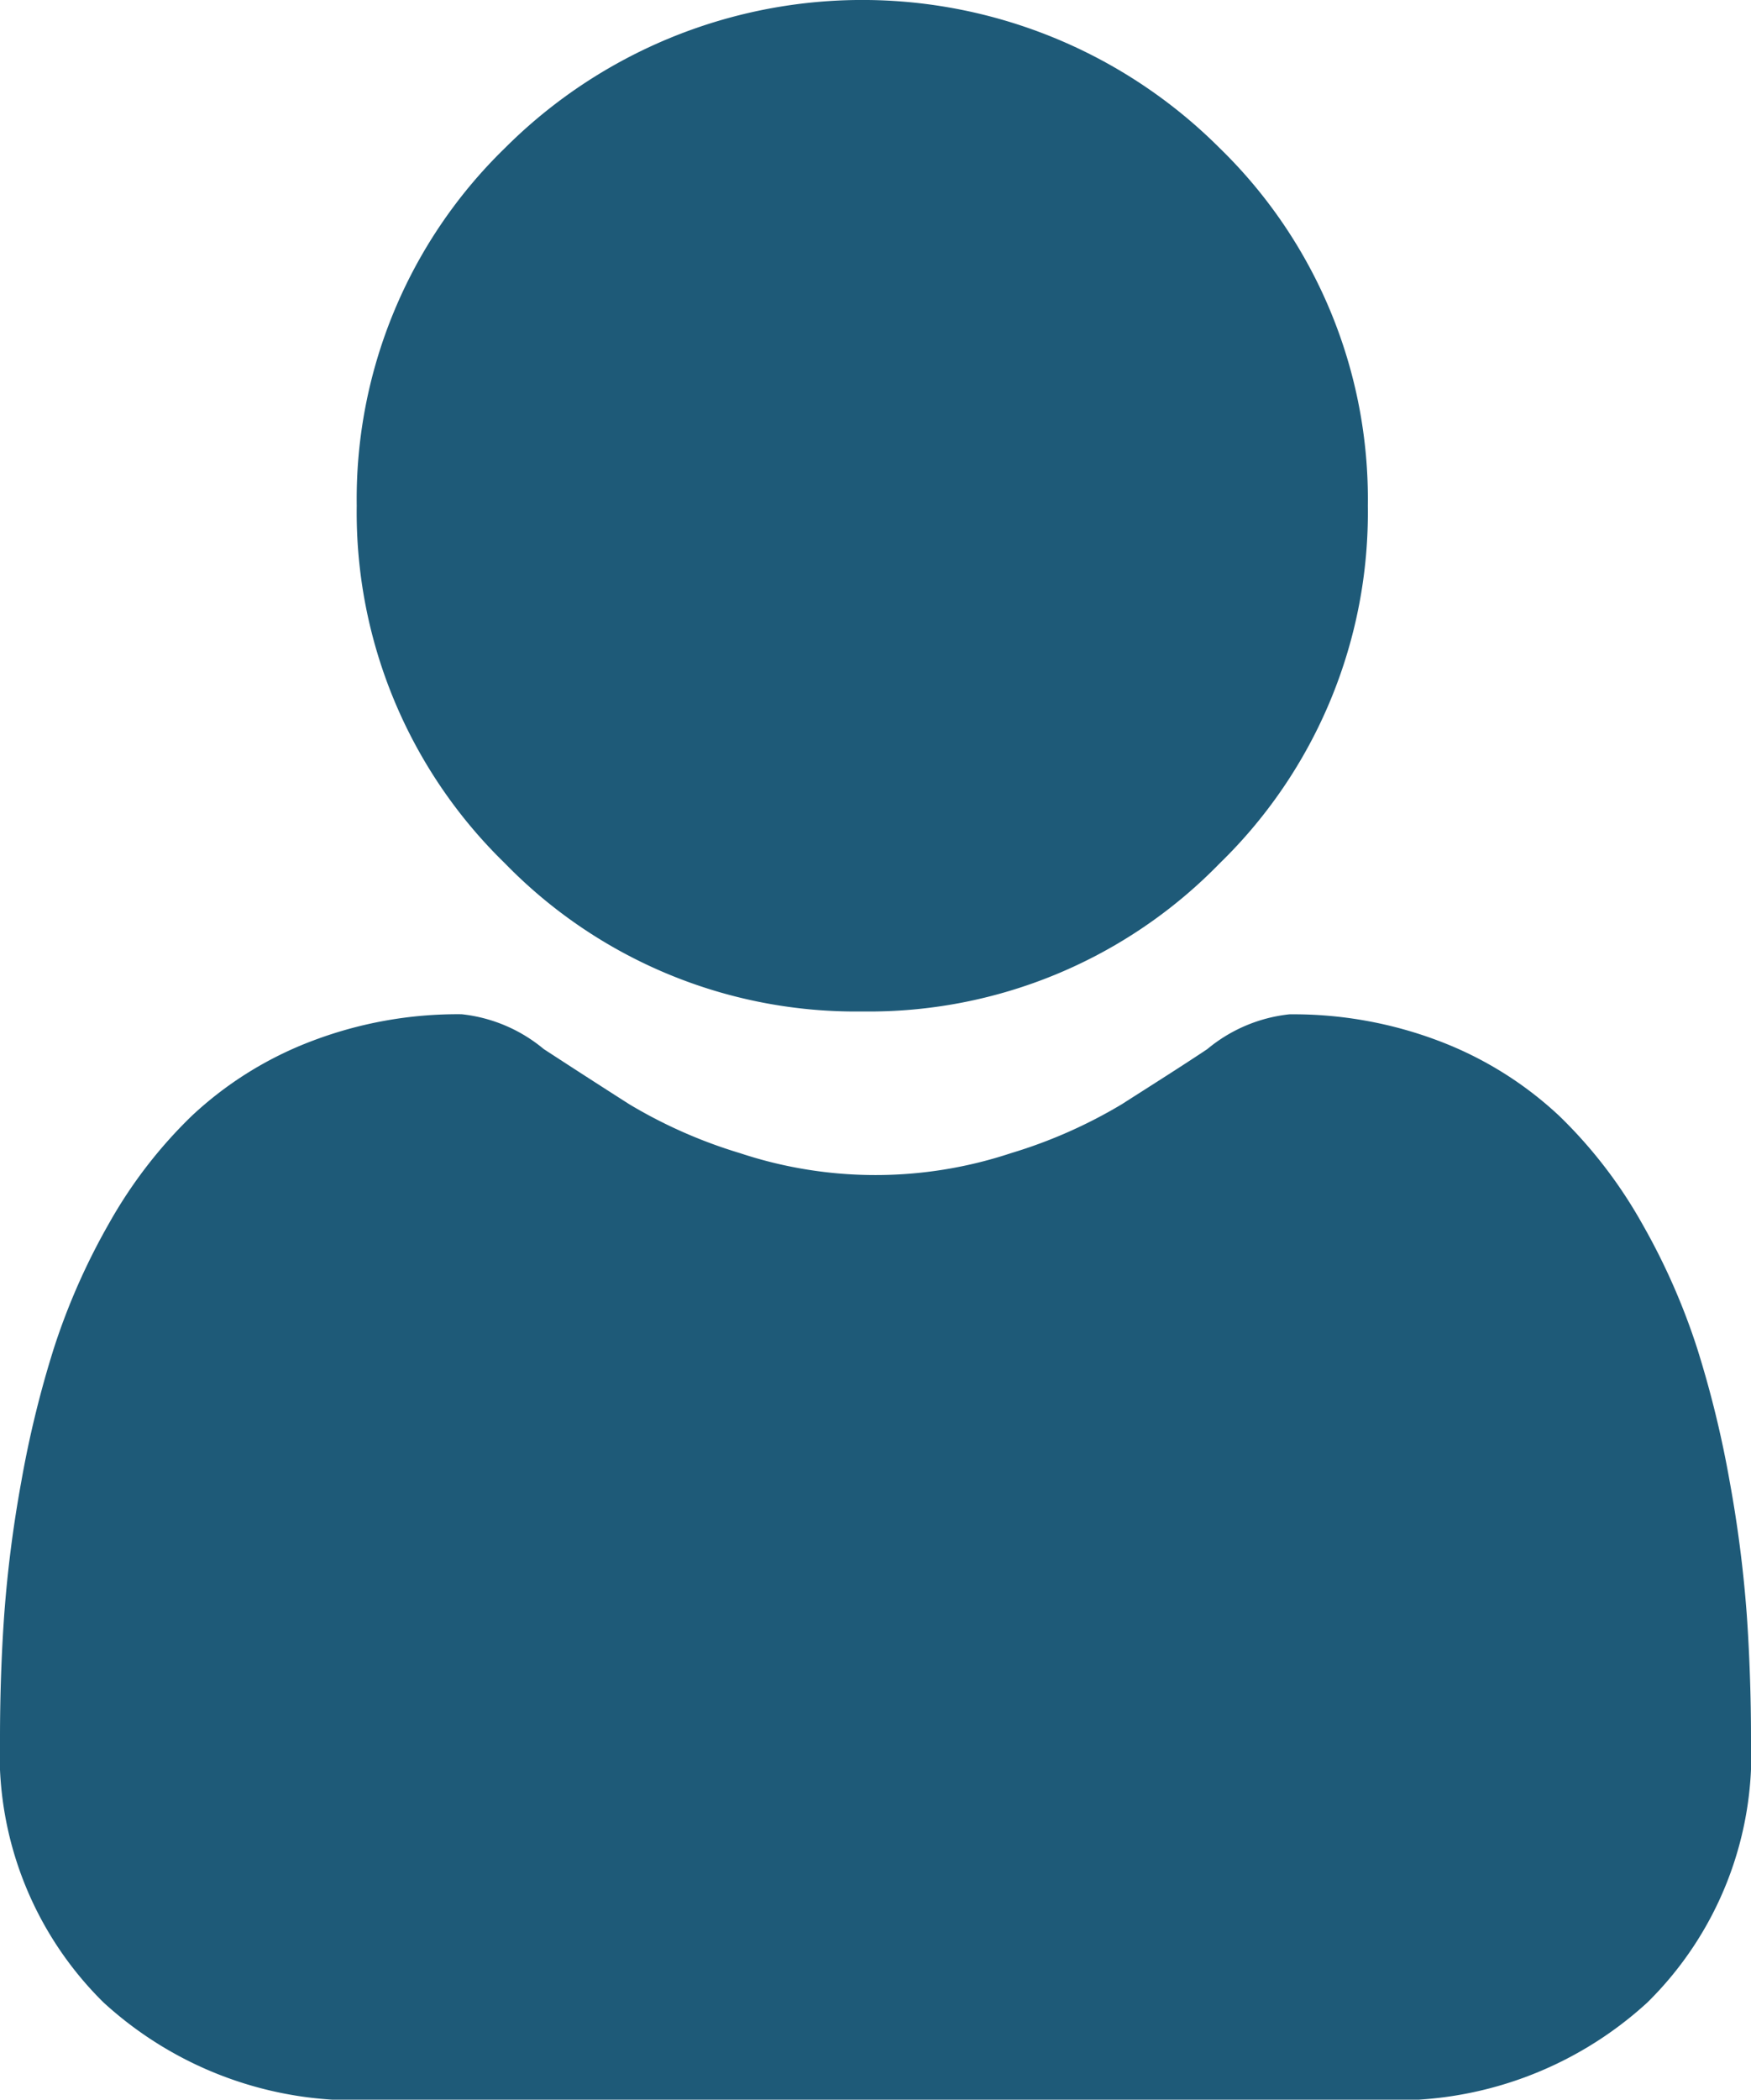 <svg id="user" xmlns="http://www.w3.org/2000/svg" width="21.524" height="25.799" viewBox="0 0 21.524 25.799">
  <path id="Path_4" data-name="Path 4" d="M93.246,12.428a6.012,6.012,0,0,0,4.394-1.821,6.012,6.012,0,0,0,1.82-4.394A6.013,6.013,0,0,0,97.639,1.82a6.212,6.212,0,0,0-8.787,0,6.013,6.013,0,0,0-1.821,4.393,6.012,6.012,0,0,0,1.821,4.394A6.014,6.014,0,0,0,93.246,12.428Zm0,0" transform="translate(-82.646 0)" fill="#1e5a78"/>
  <path id="Path_5" data-name="Path 5" d="M21.472,254.693a15.347,15.347,0,0,0-.209-1.63,12.843,12.843,0,0,0-.4-1.639,8.1,8.1,0,0,0-.674-1.529,5.769,5.769,0,0,0-1.016-1.324,4.479,4.479,0,0,0-1.46-.917,5.044,5.044,0,0,0-1.863-.337,1.891,1.891,0,0,0-1.01.428c-.3.2-.657.426-1.052.678a6.029,6.029,0,0,1-1.361.6,5.286,5.286,0,0,1-3.33,0,6.016,6.016,0,0,1-1.36-.6c-.392-.25-.746-.479-1.053-.679a1.889,1.889,0,0,0-1.01-.428,5.038,5.038,0,0,0-1.863.338,4.476,4.476,0,0,0-1.46.917,5.768,5.768,0,0,0-1.016,1.324,8.112,8.112,0,0,0-.674,1.529,12.874,12.874,0,0,0-.4,1.639,15.293,15.293,0,0,0-.209,1.631C.017,255.187,0,255.7,0,256.217a4.284,4.284,0,0,0,1.272,3.241,4.58,4.58,0,0,0,3.279,1.2H16.973a4.579,4.579,0,0,0,3.278-1.2,4.282,4.282,0,0,0,1.273-3.241c0-.52-.018-1.033-.052-1.524Zm0,0" transform="translate(0 -234.854)" fill="#1e5a78"/>
</svg>
